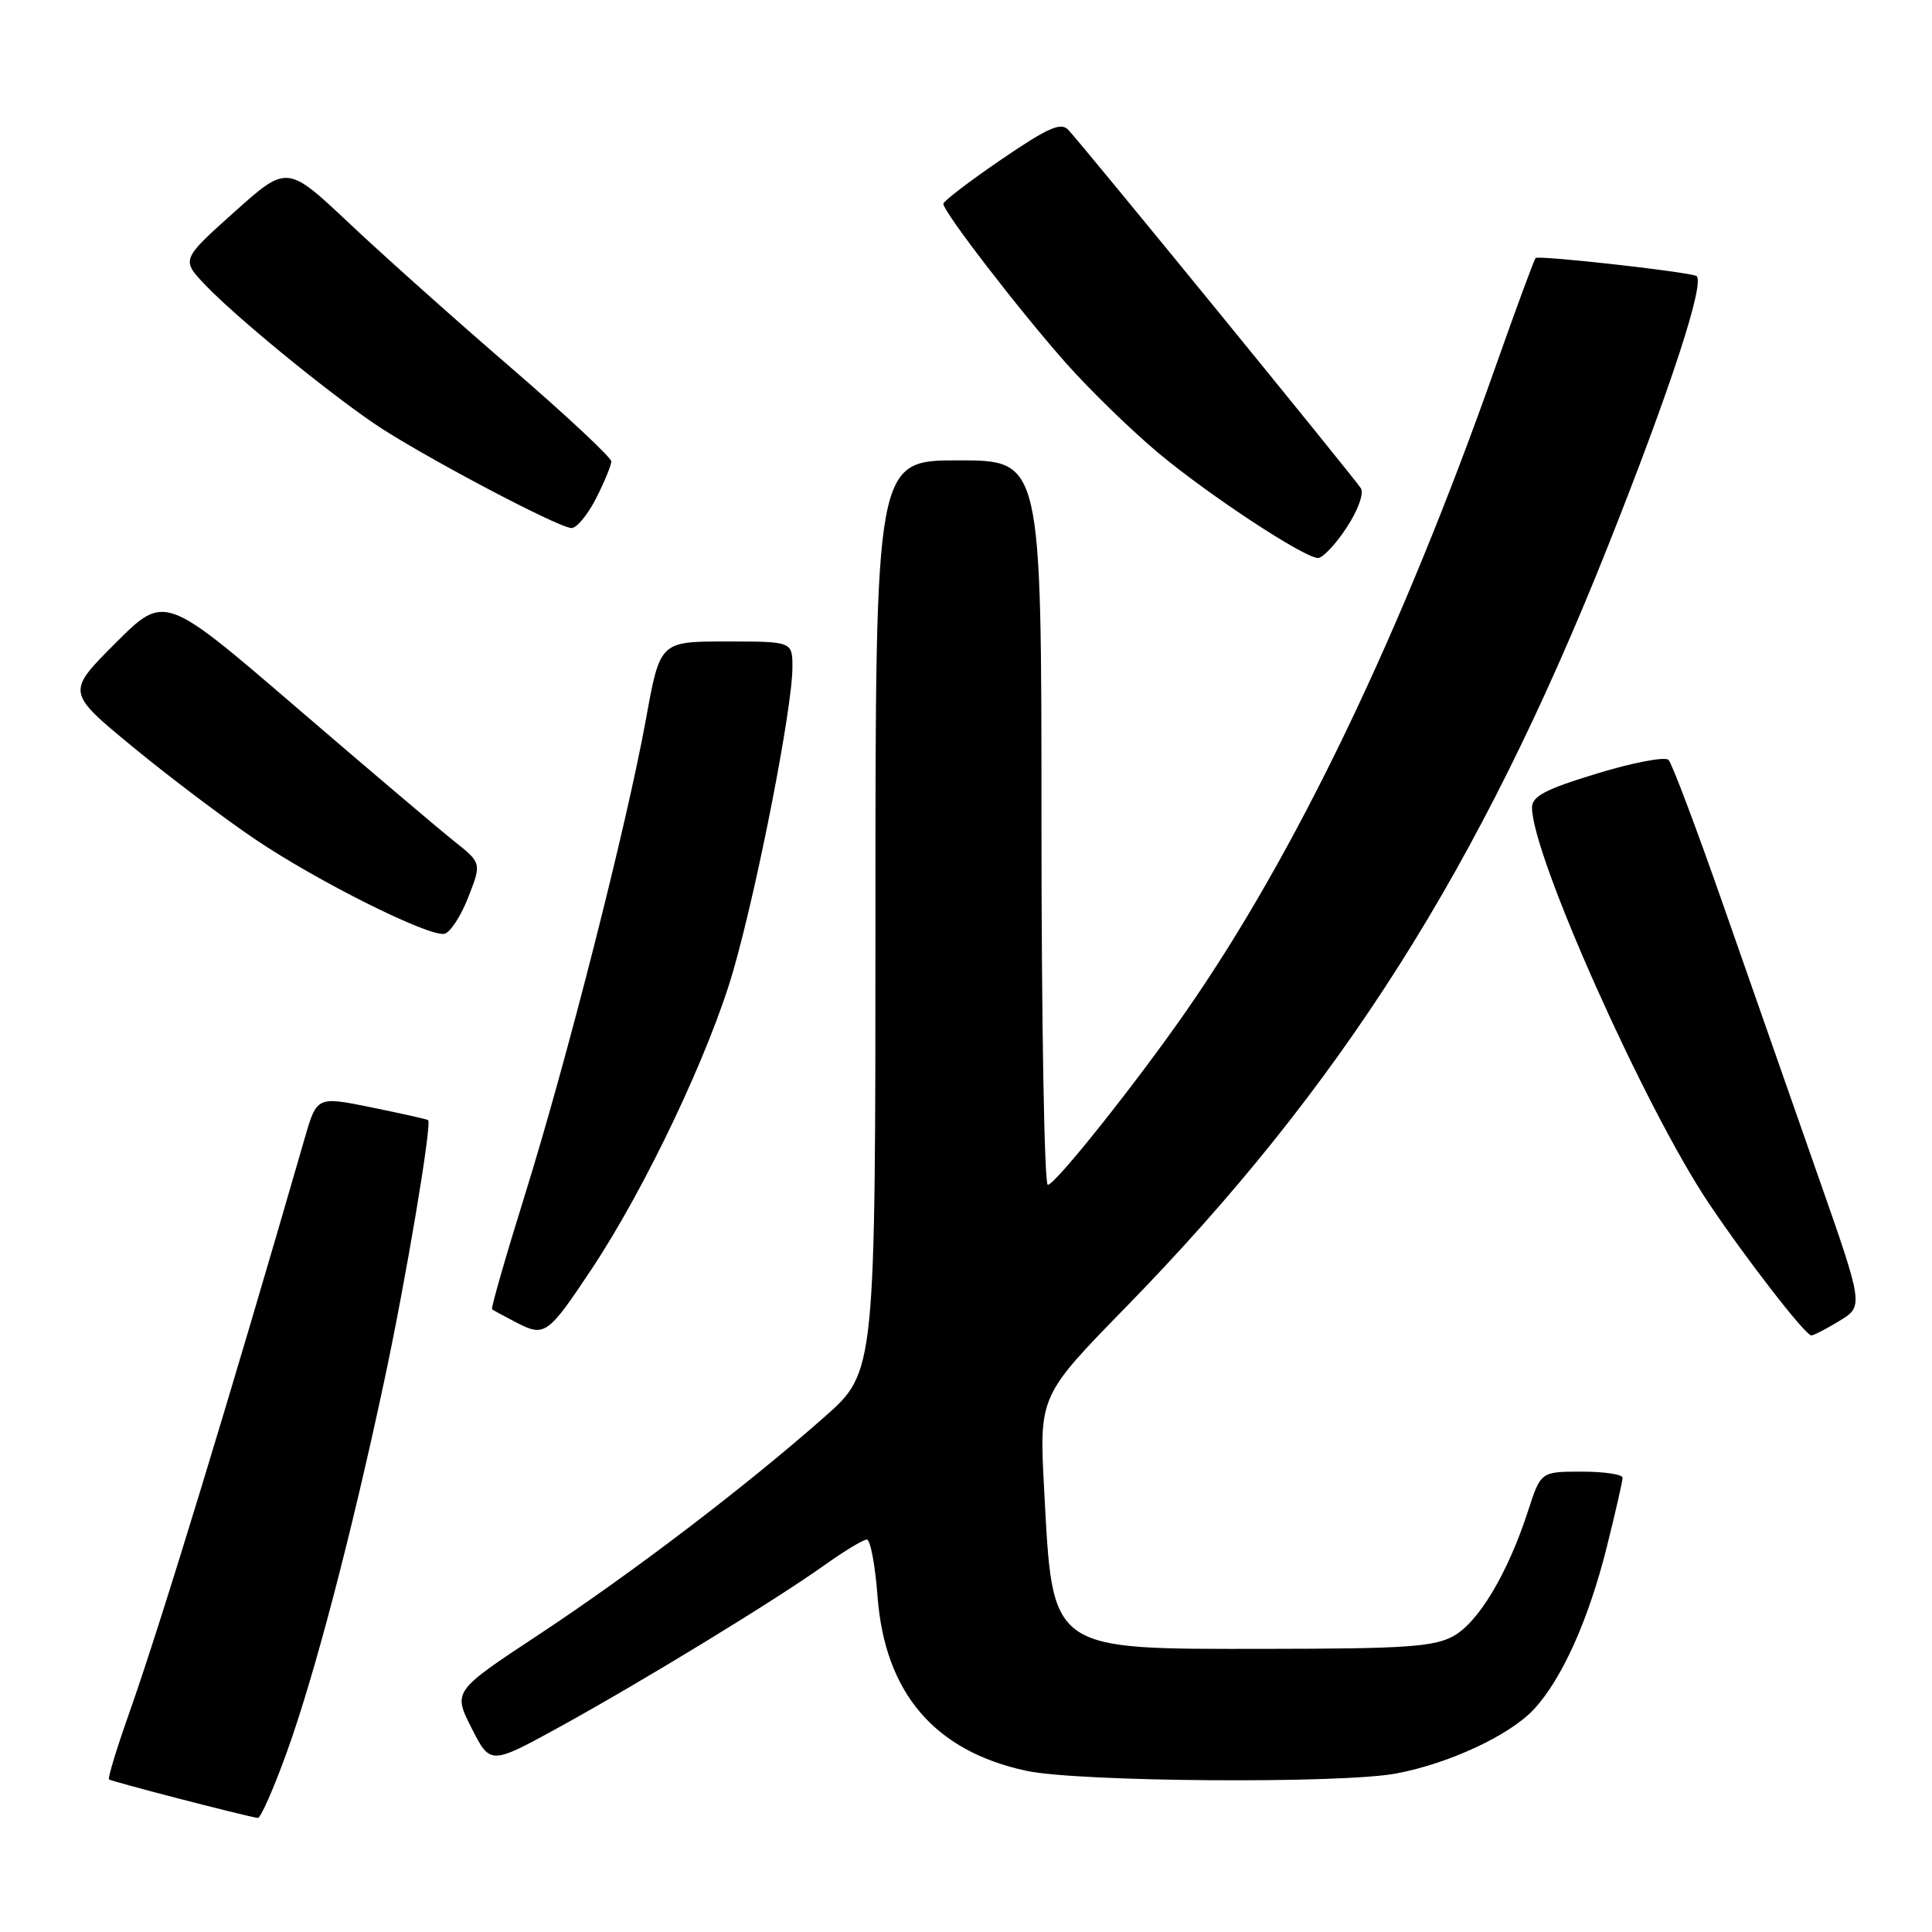 <?xml version="1.0" encoding="UTF-8" standalone="no"?>
<!DOCTYPE svg PUBLIC "-//W3C//DTD SVG 1.1//EN" "http://www.w3.org/Graphics/SVG/1.1/DTD/svg11.dtd" >
<svg xmlns="http://www.w3.org/2000/svg" xmlns:xlink="http://www.w3.org/1999/xlink" version="1.1" viewBox="0 0 256 256">
 <g >
 <path fill="currentColor"
d=" M 37.96 232.30 C 41.63 222.17 46.52 203.54 50.91 183.00 C 53.78 169.60 57.26 148.89 56.73 148.42 C 56.60 148.31 53.23 147.55 49.24 146.74 C 41.98 145.26 41.98 145.26 40.36 150.88 C 30.45 185.20 21.27 215.27 17.12 226.99 C 15.47 231.65 14.27 235.60 14.44 235.78 C 14.71 236.04 32.08 240.55 34.16 240.89 C 34.52 240.95 36.23 237.08 37.96 232.30 Z  M 185.04 234.99 C 192.06 233.66 200.06 229.92 203.25 226.49 C 206.97 222.47 210.47 214.69 212.89 205.06 C 214.05 200.42 215.00 196.25 215.00 195.81 C 215.00 195.36 212.56 195.00 209.58 195.00 C 204.16 195.00 204.16 195.00 202.46 200.25 C 199.79 208.48 195.89 215.00 192.55 216.81 C 189.98 218.21 186.09 218.47 167.96 218.48 C 138.86 218.51 139.51 218.97 138.36 197.46 C 137.69 184.98 137.69 184.98 149.15 173.24 C 177.66 144.04 196.04 115.06 212.93 72.70 C 221.38 51.49 226.12 36.97 224.73 36.54 C 222.64 35.89 203.85 33.81 203.48 34.19 C 203.28 34.39 200.90 40.84 198.19 48.52 C 185.70 83.94 171.73 113.06 157.16 134.00 C 150.53 143.54 139.81 157.00 138.84 157.00 C 138.38 157.00 138.00 135.40 138.00 109.00 C 138.00 61.00 138.00 61.00 127.00 61.00 C 116.00 61.00 116.00 61.00 116.00 121.40 C 116.00 181.79 116.00 181.79 109.25 187.75 C 98.75 197.01 83.87 208.35 71.40 216.59 C 60.02 224.10 60.02 224.10 62.49 228.99 C 64.97 233.87 64.97 233.87 74.24 228.78 C 85.32 222.67 102.67 212.08 109.25 207.39 C 111.87 205.52 114.39 204.00 114.86 204.00 C 115.33 204.00 115.97 207.40 116.28 211.55 C 117.25 224.31 123.83 232.03 135.99 234.64 C 142.82 236.12 177.80 236.37 185.04 234.99 Z  M 78.42 168.12 C 85.53 157.41 94.02 139.52 97.16 128.63 C 100.39 117.41 105.00 93.78 105.00 88.43 C 105.00 85.00 105.00 85.00 96.23 85.00 C 87.46 85.00 87.46 85.00 85.60 95.25 C 83.05 109.31 75.13 140.43 69.54 158.37 C 66.99 166.55 65.04 173.35 65.20 173.49 C 65.37 173.62 66.85 174.43 68.50 175.28 C 72.17 177.17 72.62 176.85 78.42 168.12 Z  M 243.73 175.03 C 246.95 173.06 246.95 173.06 240.89 155.78 C 237.56 146.28 231.93 130.18 228.37 120.01 C 224.82 109.84 221.54 101.14 221.09 100.69 C 220.63 100.23 216.37 101.04 211.63 102.49 C 204.76 104.58 203.00 105.51 203.00 107.01 C 203.00 113.33 217.96 146.83 226.42 159.43 C 231.35 166.79 239.17 176.88 240.00 176.95 C 240.28 176.97 241.95 176.11 243.73 175.03 Z  M 62.03 118.93 C 63.82 114.36 63.82 114.36 60.16 111.45 C 58.15 109.85 48.69 101.83 39.15 93.63 C 21.80 78.72 21.80 78.72 15.30 85.22 C 8.80 91.72 8.80 91.72 17.56 98.94 C 22.38 102.91 29.69 108.43 33.81 111.21 C 42.06 116.78 56.72 124.11 58.87 123.74 C 59.62 123.61 61.05 121.44 62.03 118.93 Z  M 178.40 69.96 C 179.91 67.68 180.75 65.40 180.33 64.71 C 179.55 63.43 143.63 19.42 141.55 17.20 C 140.57 16.16 138.87 16.91 132.67 21.14 C 128.45 24.02 125.00 26.66 125.00 27.01 C 125.00 28.07 135.10 41.18 141.29 48.16 C 144.48 51.75 150.01 57.12 153.58 60.10 C 160.36 65.73 172.69 73.84 174.62 73.94 C 175.23 73.97 176.94 72.18 178.40 69.96 Z  M 78.98 66.04 C 80.09 63.86 81.00 61.65 81.00 61.14 C 81.00 60.62 75.04 55.05 67.75 48.76 C 60.46 42.48 50.80 33.85 46.27 29.58 C 38.04 21.83 38.04 21.83 31.02 28.12 C 24.00 34.41 24.00 34.41 27.25 37.81 C 31.25 41.99 42.78 51.46 49.50 56.07 C 55.30 60.05 73.92 69.92 75.73 69.97 C 76.41 69.98 77.87 68.22 78.98 66.04 Z "/>
</g>
</svg>